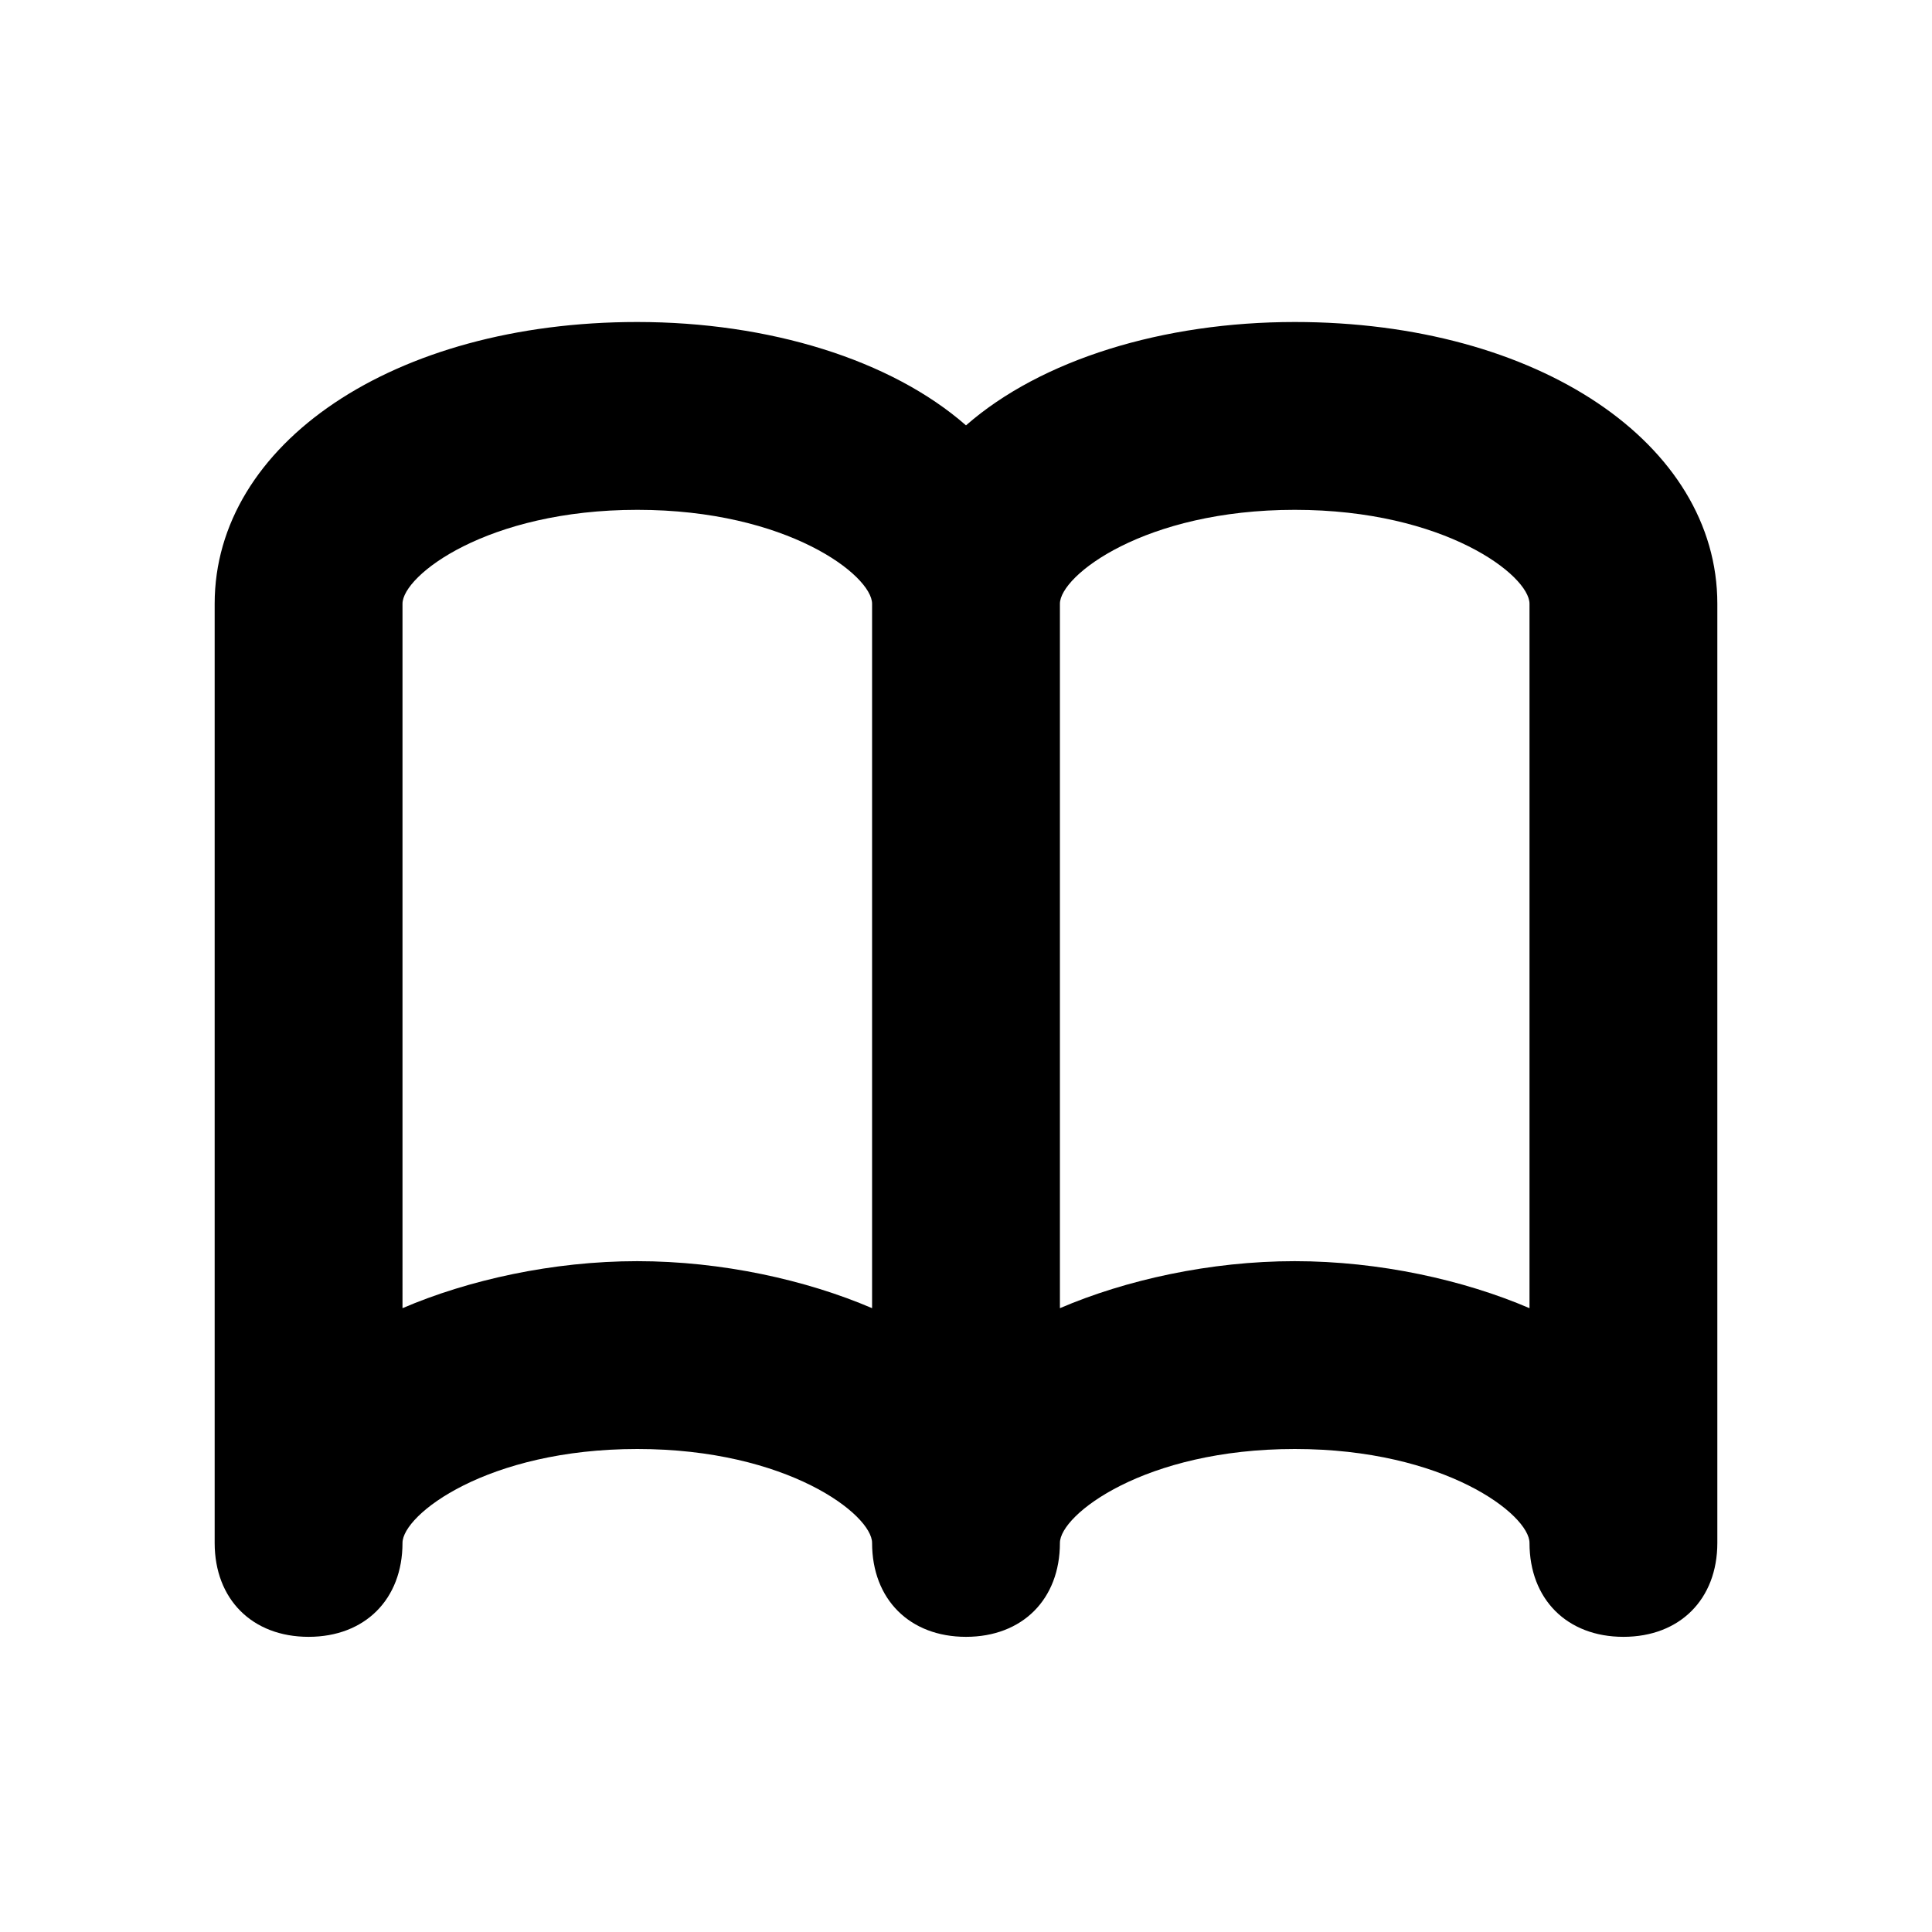<svg width="18" height="18" viewBox="0 0 18 18" xmlns="http://www.w3.org/2000/svg"><path d="M12.063 3C10.837 3 9.7 3.35 9 3.963 8.3 3.35 7.163 3 5.937 3 3.663 3 2 4.137 2 5.625v8.75c0 .525.35.875.875.875s.875-.35.875-.875c0-.262.787-.875 2.188-.875 1.4 0 2.187.613 2.187.875 0 .525.35.875.875.875s.875-.35.875-.875c0-.262.788-.875 2.188-.875 1.4 0 2.187.613 2.187.875 0 .525.35.875.875.875s.875-.35.875-.875v-8.75C16 4.137 14.337 3 12.062 3zm-6.126 8.75c-.787 0-1.574.175-2.187.438V5.625c0-.262.787-.875 2.188-.875 1.4 0 2.187.613 2.187.875v6.563c-.613-.263-1.4-.438-2.188-.438zm8.313.438c-.613-.263-1.4-.438-2.188-.438-.787 0-1.574.175-2.187.438V5.625c0-.262.788-.875 2.188-.875 1.4 0 2.187.613 2.187.875v6.563z" fill-rule="evenodd"/></svg>